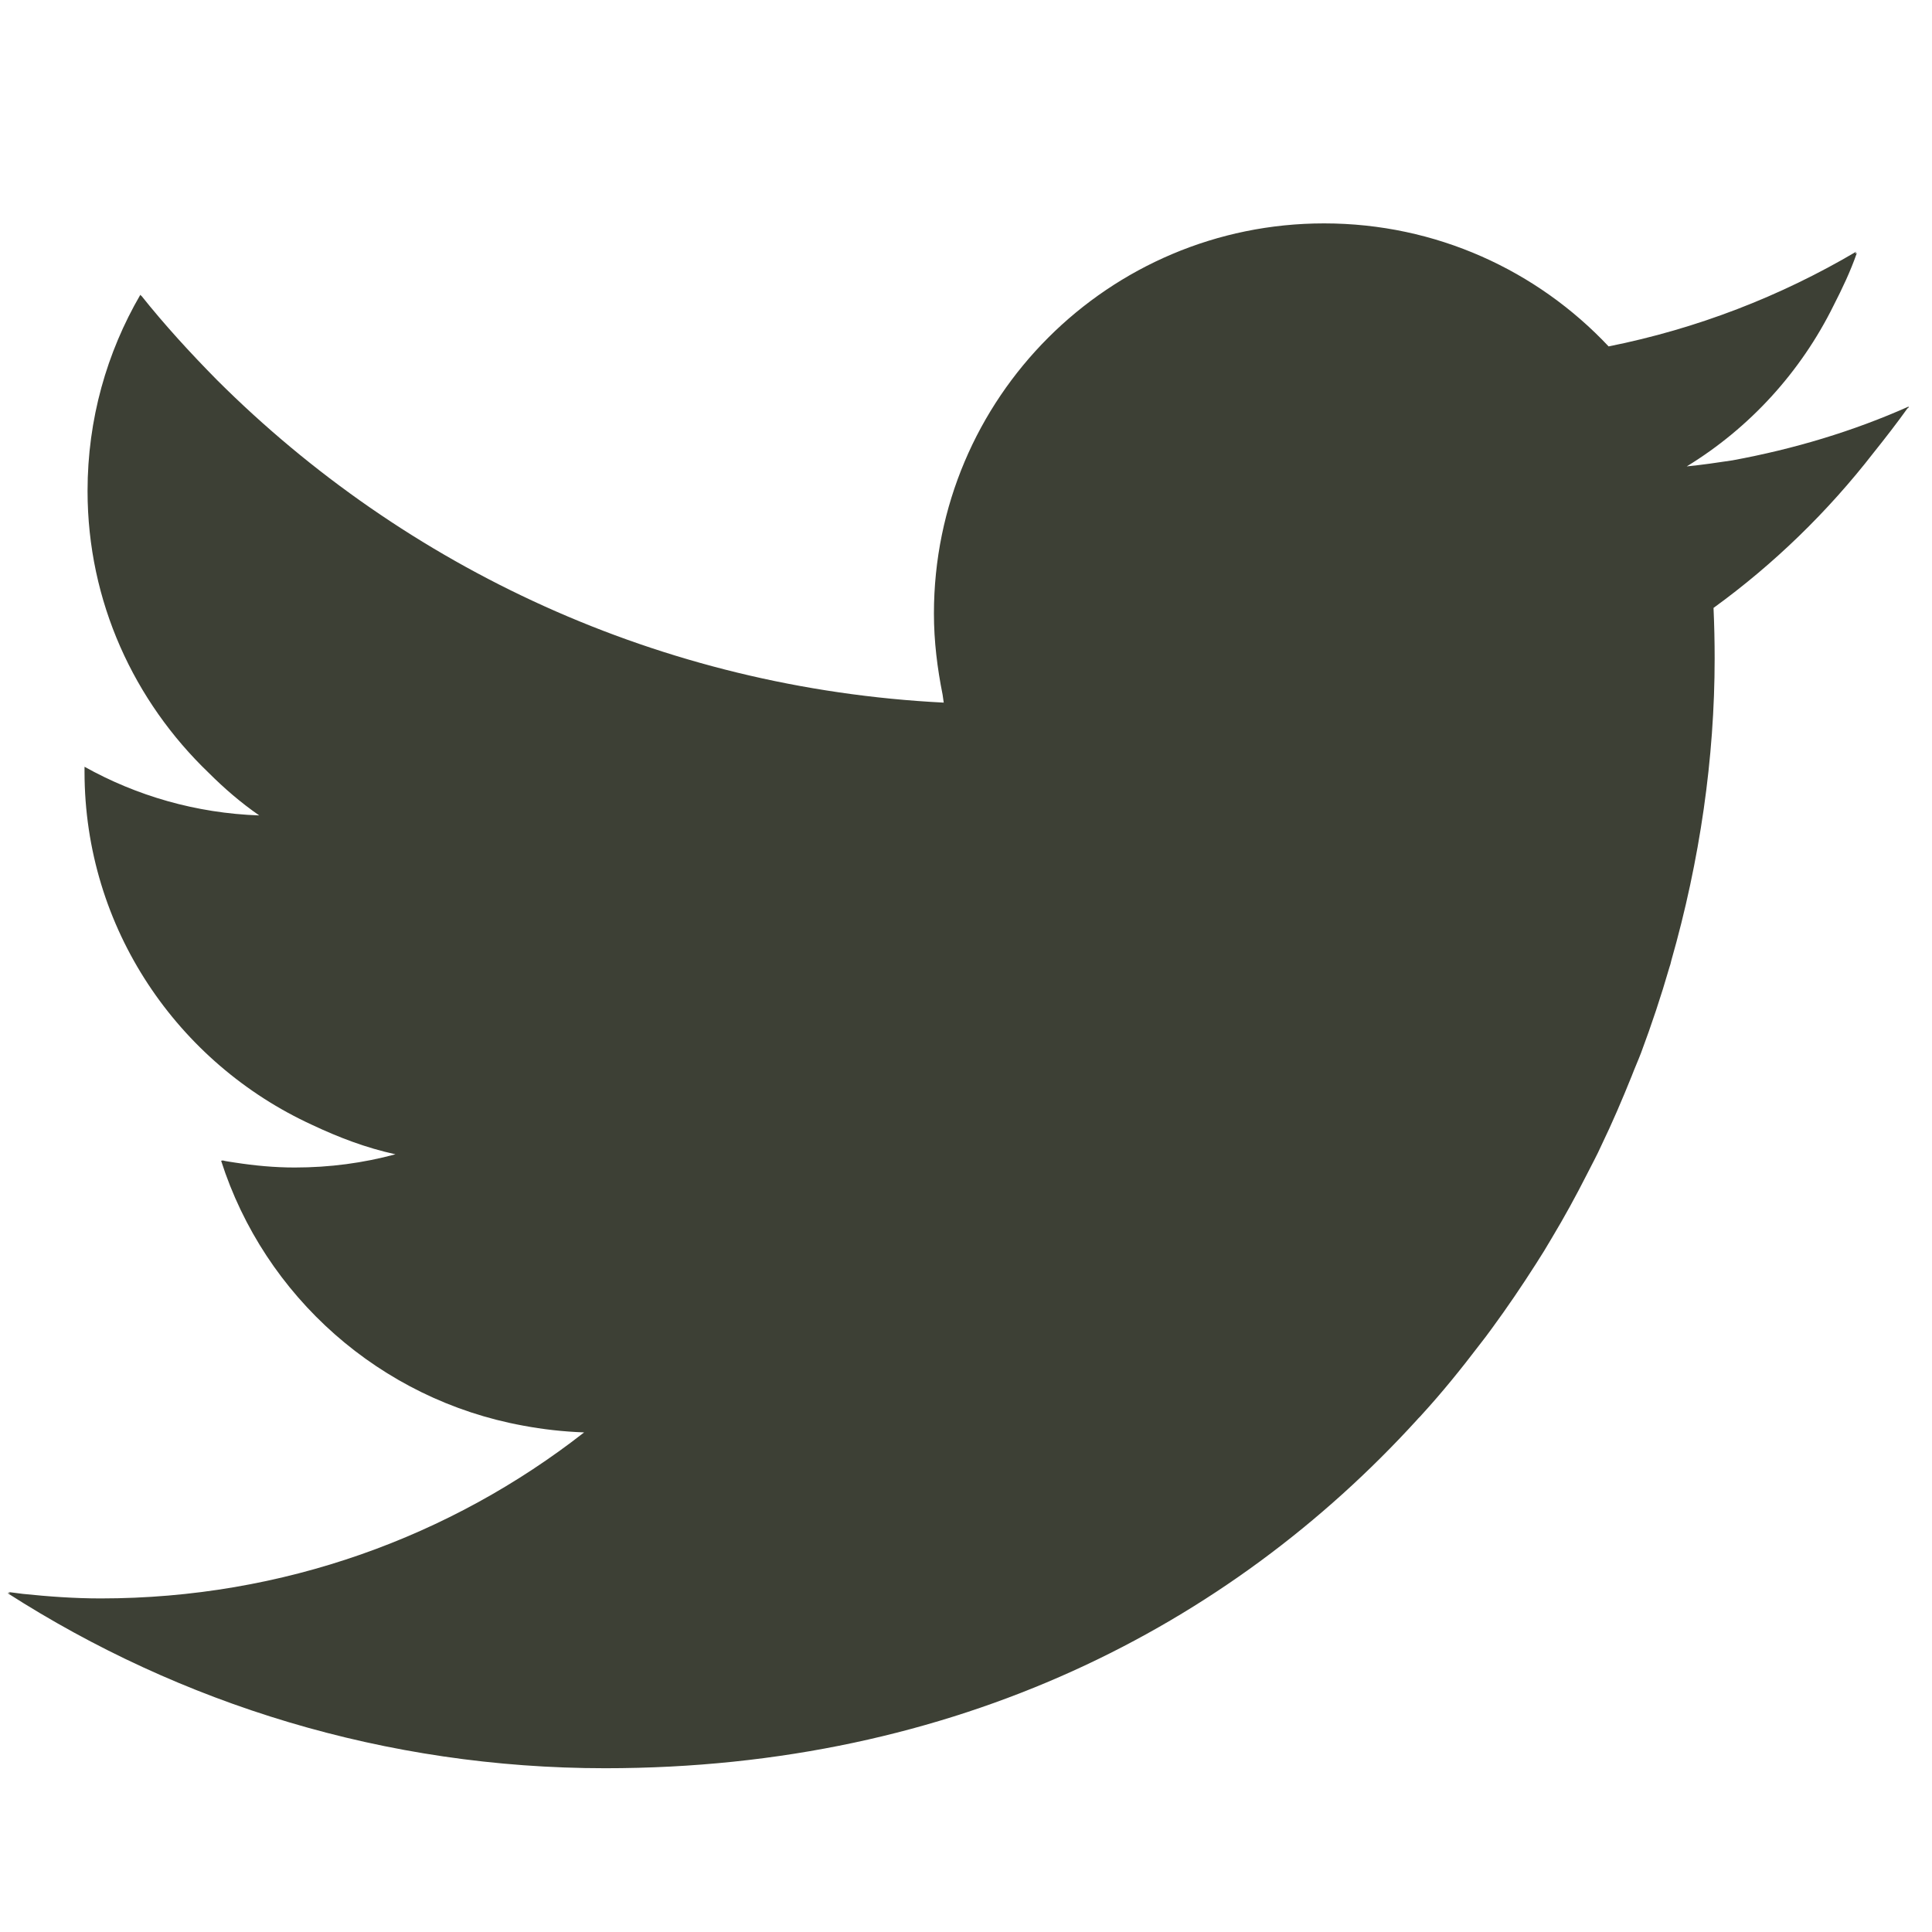<svg width="120" height="120" viewBox="0 0 120 120" fill="none" xmlns="http://www.w3.org/2000/svg">
<path d="M118.477 25.359C118.5 25.312 118.547 25.289 118.57 25.242C115.102 26.789 111.422 27.891 107.602 28.594C106.664 28.734 105.727 28.875 104.766 28.969C108.68 26.578 111.844 23.109 113.883 18.984C114.422 17.93 114.938 16.852 115.336 15.703C115.313 15.727 115.289 15.727 115.242 15.75C115.242 15.703 115.266 15.68 115.289 15.633C110.602 18.398 105.422 20.414 99.914 21.516C95.484 16.805 89.203 13.875 82.242 13.875C68.859 13.875 58.008 24.727 58.008 38.109C58.008 39.844 58.219 41.508 58.547 43.148C58.57 43.312 58.594 43.477 58.617 43.641C41.016 42.75 25.172 35.273 13.477 23.602C11.836 21.938 10.242 20.203 8.766 18.352V18.375C8.742 18.352 8.719 18.328 8.719 18.305C6.633 21.891 5.438 26.039 5.438 30.492C5.438 37.383 8.344 43.57 12.961 48C13.922 48.961 14.953 49.852 16.102 50.648C12.164 50.508 8.484 49.43 5.25 47.625C5.25 47.719 5.25 47.836 5.25 47.93C5.25 57.68 11.062 66.047 19.383 69.867C21.023 70.641 22.734 71.297 24.562 71.695C22.57 72.234 20.484 72.516 18.305 72.516C17.039 72.516 15.82 72.398 14.602 72.211C14.344 72.164 14.062 72.141 13.805 72.07C13.805 72.094 13.805 72.094 13.828 72.094C13.805 72.094 13.781 72.094 13.734 72.094C16.43 80.531 23.625 86.93 32.484 88.547C33.727 88.781 34.992 88.922 36.281 88.969C28.008 95.438 17.578 99.281 6.258 99.281C4.617 99.281 3.023 99.164 1.43 99C1.125 98.953 0.82 98.93 0.516 98.883C0.562 98.906 0.609 98.93 0.633 98.953C0.586 98.953 0.516 98.953 0.469 98.953C11.18 105.82 23.93 109.828 37.594 109.828C59.391 109.828 76.359 100.969 88.008 88.195C88.102 88.078 88.219 87.984 88.312 87.867C89.578 86.484 90.75 85.031 91.875 83.555C92.156 83.203 92.414 82.852 92.672 82.5C93.633 81.188 94.523 79.875 95.391 78.516C95.742 77.977 96.07 77.438 96.398 76.875C97.172 75.586 97.875 74.297 98.555 72.961C98.859 72.352 99.188 71.766 99.469 71.133C100.148 69.727 100.758 68.297 101.344 66.844C101.531 66.352 101.742 65.883 101.93 65.391C102.586 63.633 103.172 61.875 103.687 60.094C103.734 59.953 103.781 59.812 103.805 59.672C105.586 53.438 106.5 47.062 106.5 40.898C106.5 39.844 106.477 38.812 106.43 37.758C110.18 35.039 113.531 31.781 116.367 28.125C117.117 27.188 117.844 26.25 118.547 25.266C118.547 25.336 118.523 25.359 118.477 25.359Z" fill="#3D4035"/>
</svg>
